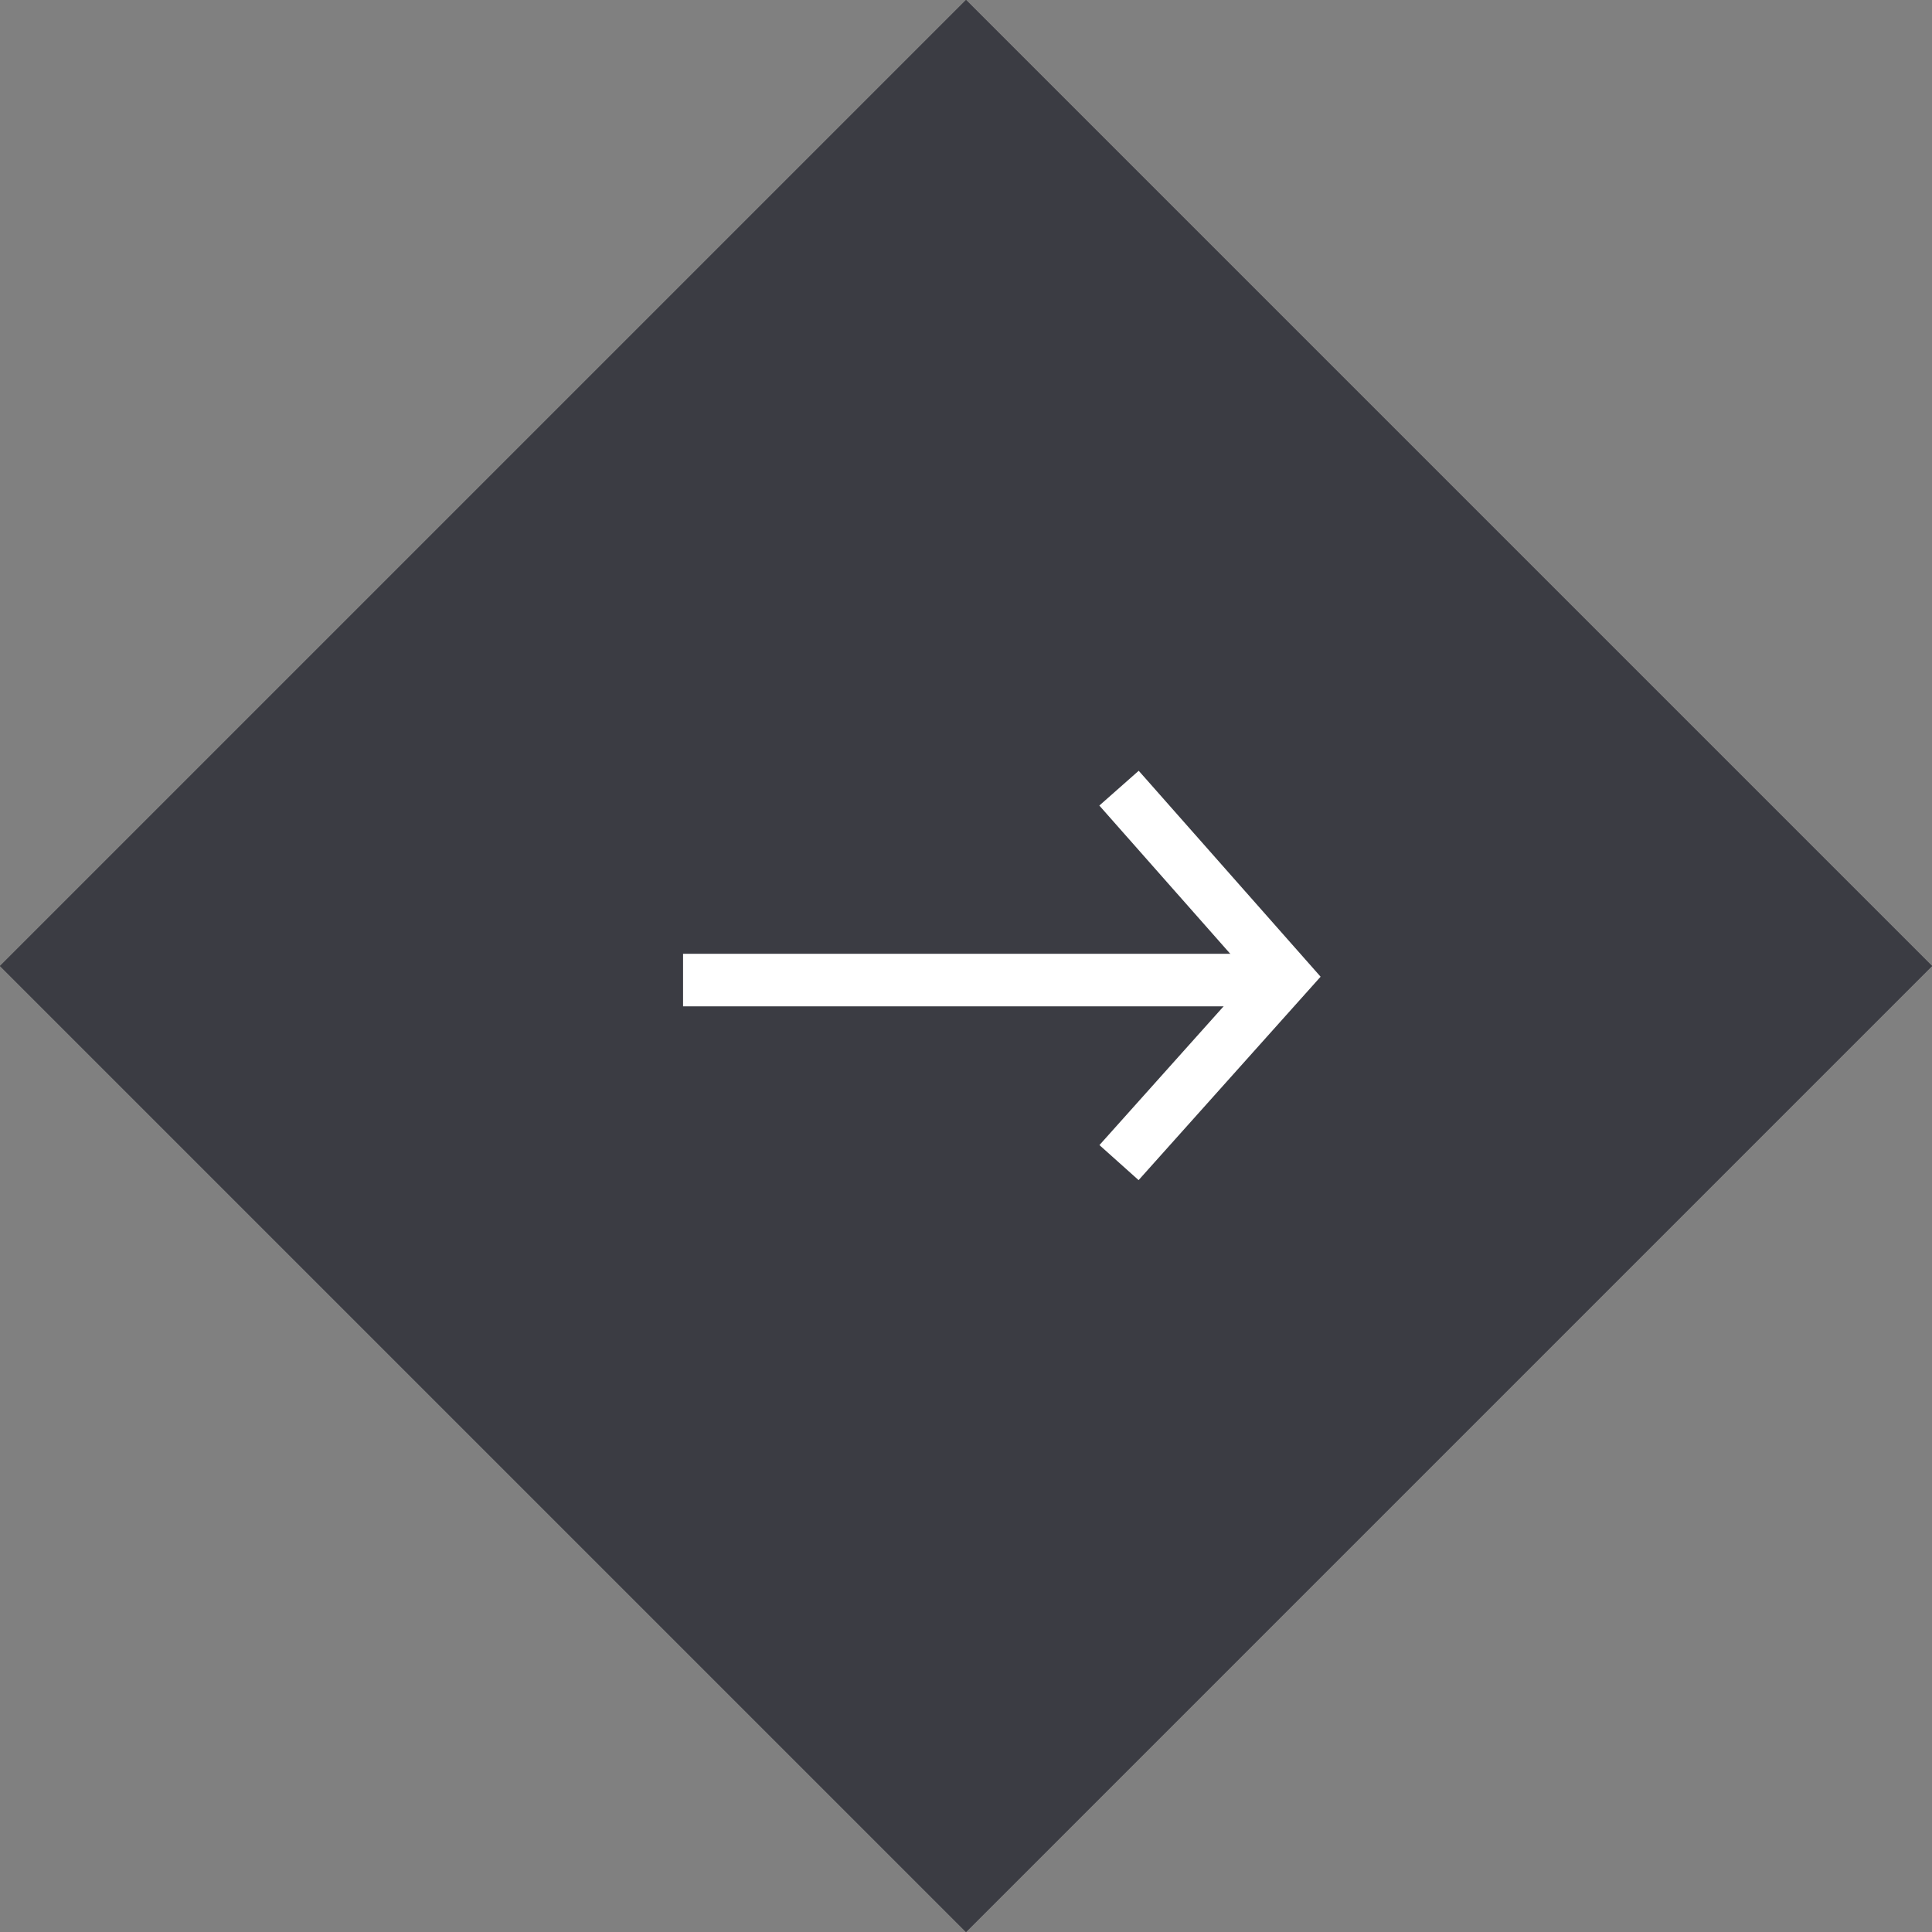 <svg xmlns="http://www.w3.org/2000/svg" width="73.539" height="73.539" viewBox="0 0 73.539 73.539">
  <rect x="0" y="0" width="73.539" height="73.539" fill="#808080" stroke="none"/>
  <g id="Grupo_316" data-name="Grupo 316" transform="translate(-1678 -914)">
    <g id="Rectángulo_7" data-name="Rectángulo 7" transform="translate(1714.77 914) rotate(45)" fill="#3b3c43" stroke="#3b3c43" stroke-width="0.5">
      <rect width="52" height="52" stroke="none"/>
      <rect x="0.25" y="0.25" width="51.5" height="51.5" fill="none"/>
    </g>
    <g id="Grupo_5" data-name="Grupo 5" transform="translate(1868.929 1830.753) rotate(180)">
      <path id="Trazado_9" data-name="Trazado 9" d="M0,6.335,7.173,0l7.08,6.335" transform="translate(142 886.753) rotate(-90)" fill="none" stroke="#fff" stroke-width="2"/>
      <path id="Trazado_11" data-name="Trazado 11" d="M161.929,906.161H139" transform="translate(3 -26.712)" fill="none" stroke="#fff" stroke-width="2"/>
    </g>
  </g>
</svg>

